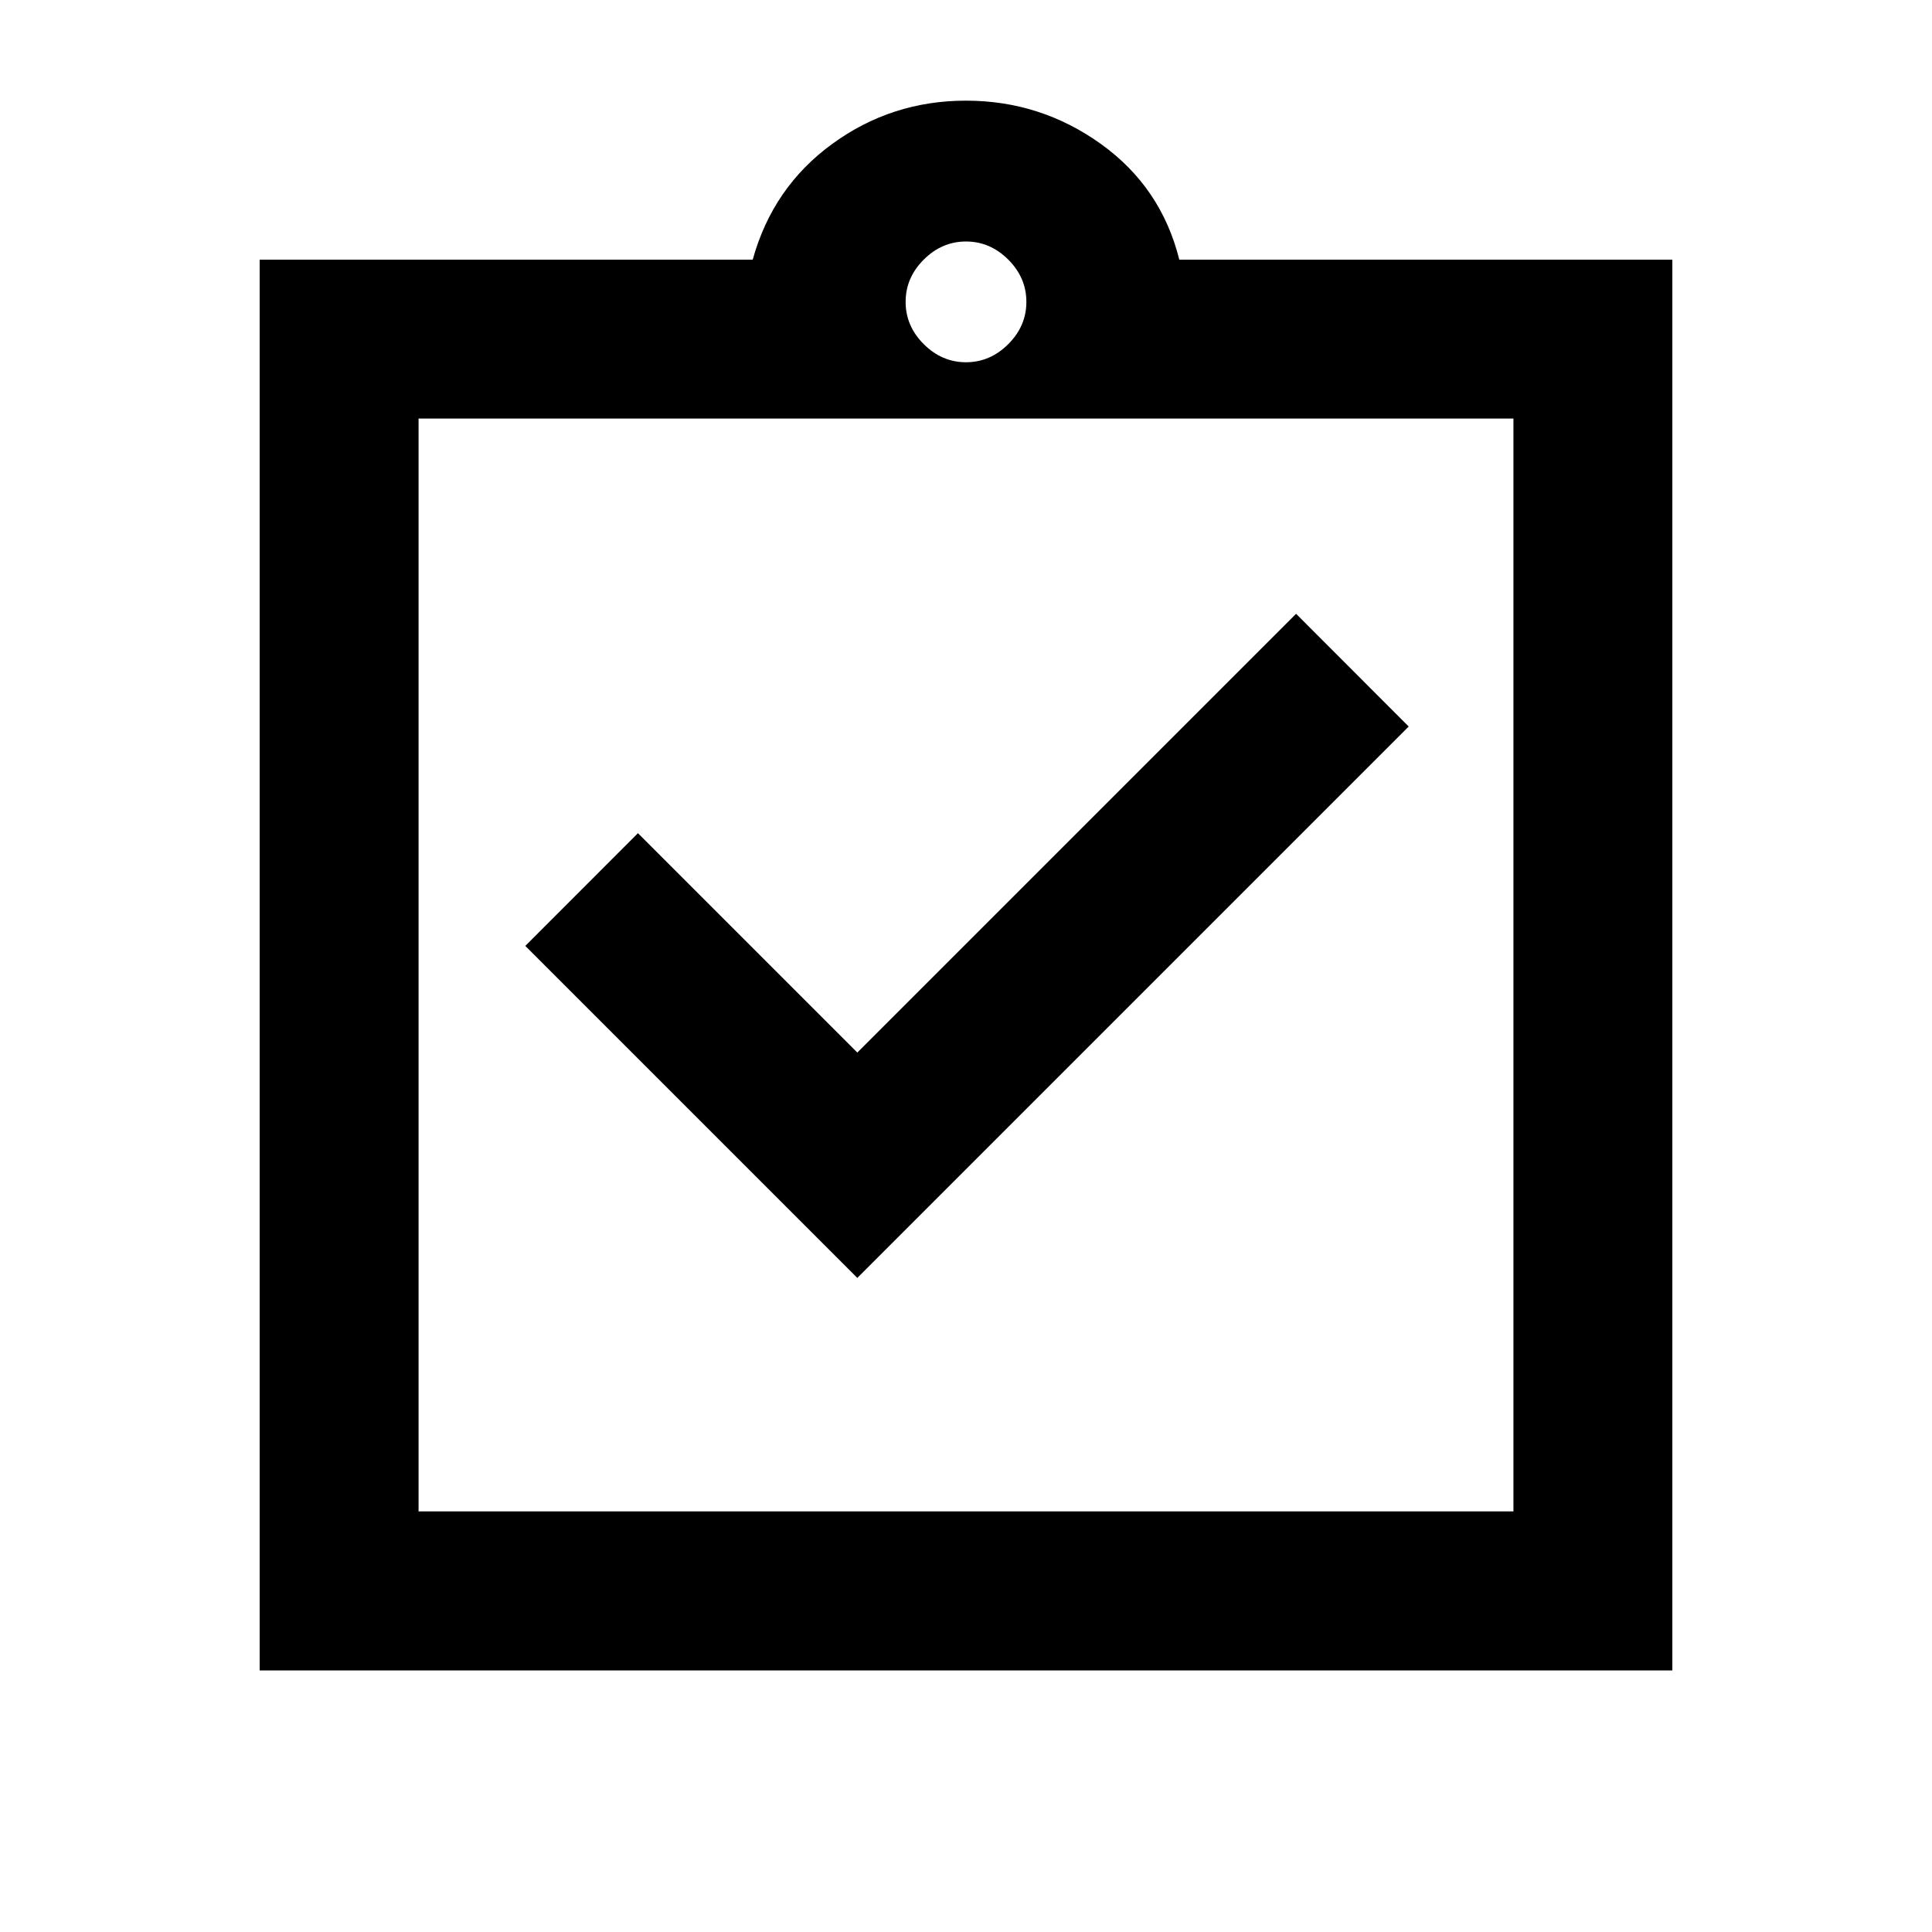 <svg xmlns="http://www.w3.org/2000/svg" height="20" width="20"><path d="m8.875 13.229 5.708-5.708-1.166-1.167-4.542 4.542-2.271-2.271-1.166 1.167Zm-4.542 2.417h11.334V4.333H4.333Zm-1.645 1.646V2.688h5.104q.208-.75.823-1.198.614-.448 1.385-.448t1.396.448q.625.448.812 1.198h5.104v14.604ZM10 3.75q.25 0 .438-.188.187-.187.187-.437t-.187-.437Q10.25 2.5 10 2.5t-.438.188q-.187.187-.187.437t.187.437q.188.188.438.188Zm-5.667.583v11.313Z"/></svg>